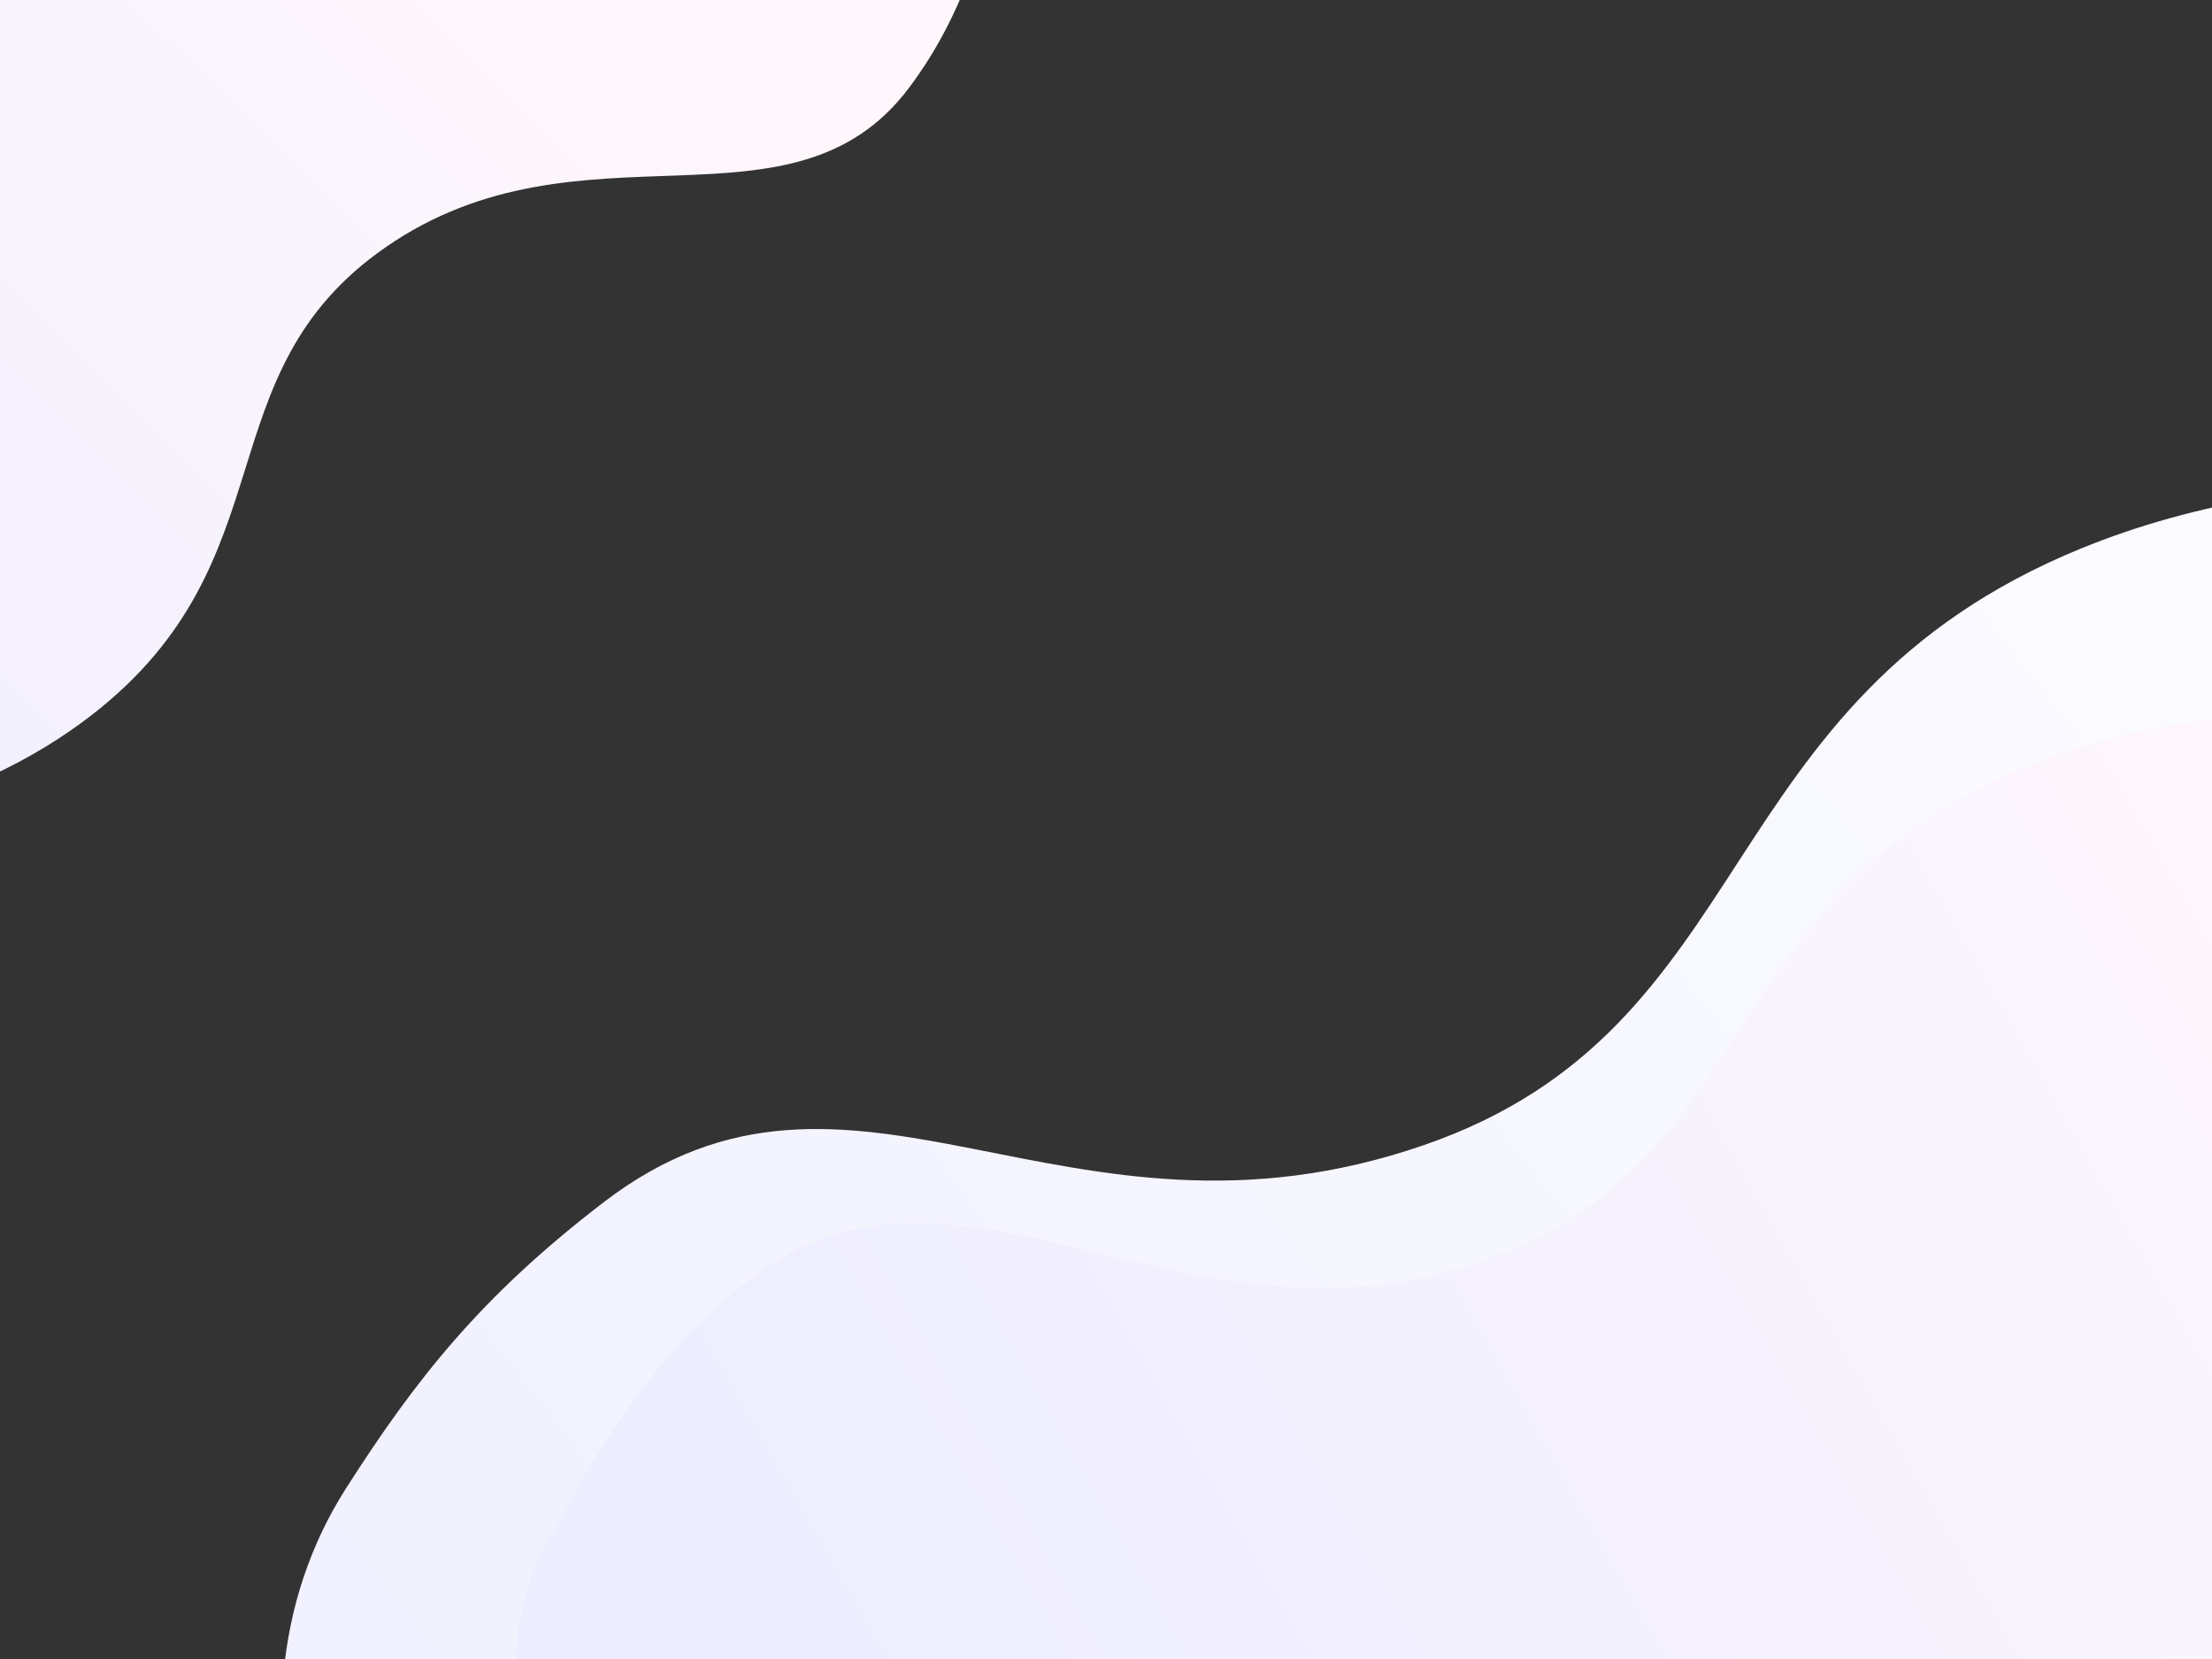 <?xml version="1.0" encoding="utf-8"?>
<!-- Generator: Adobe Illustrator 22.1.0, SVG Export Plug-In . SVG Version: 6.00 Build 0)  -->
<svg version="1.1" xmlns="http://www.w3.org/2000/svg" xmlns:xlink="http://www.w3.org/1999/xlink" x="0px" y="0px"
	 viewBox="0 0 800 600" style="enable-background:new 0 0 800 600;" xml:space="preserve">
<rect x="0" y="0" width="800" height="600" fill="#333333" stroke="none"/>
<style type="text/css">
	.st0{clip-path:url(#SVGID_2_);fill:url(#SVGID_3_);}
	.st1{clip-path:url(#SVGID_2_);fill:url(#SVGID_4_);}
	.st2{clip-path:url(#SVGID_2_);fill:url(#SVGID_5_);}
</style>
<g id="Layer_2">
	<g>
		<defs>
			<rect id="SVGID_1_" width="800" height="600"/>
		</defs>
		<clipPath id="SVGID_2_">
			<use xlink:href="#SVGID_1_"  style="overflow:visible;"/>
		</clipPath>
		<linearGradient id="SVGID_3_" gradientUnits="userSpaceOnUse" x1="29.893" y1="1039.995" x2="1213.264" y2="109.987">
			<stop  offset="0" style="stop-color:#EDEDFF"/>
			<stop  offset="1" style="stop-color:#FFFFFF"/>
		</linearGradient>
		<path class="st0" d="M125,538.5c25.4-39.8,49-69.7,93.2-103.6c90.4-69.4,166.4,24.4,296.9-20.8
			c122.9-42.5,101.8-160.3,237.7-215.8c81.9-33.4,192.7-32.8,279.2,24.4c124.1,82.1,167.6,260.5,109.7,376.7
			C1089.1,705,969.2,726.1,767.5,761.6c-235,41.3-606.8,53-654.6-80.5C94.5,629.9,99.6,578.4,125,538.5z"/>
		<linearGradient id="SVGID_4_" gradientUnits="userSpaceOnUse" x1="354.893" y1="727.207" x2="935.957" y2="396.472">
			<stop  offset="0" style="stop-color:#EDEDFF"/>
			<stop  offset="1" style="stop-color:#FFF7FC"/>
		</linearGradient>
		<path class="st1" d="M197,559.4c18.2-33.4,38.2-69,74.8-97.1c75-57.6,155.7,31.4,264-6.1c102-35.3,84.4-133,197.2-179
			C801,249.5,893,250,964.7,297.4c103,68.1,139.1,216.2,91,312.5c-43.7,87.6-143.2,105.1-310.5,134.5c-195,34.3-503.5,44-543.2-66.8
			C186.8,635.2,178.8,592.8,197,559.4z"/>
		<linearGradient id="SVGID_5_" gradientUnits="userSpaceOnUse" x1="-267.15" y1="342.632" x2="170.829" y2="-96.846">
			<stop  offset="0" style="stop-color:#EDEDFF"/>
			<stop  offset="1" style="stop-color:#FFF7FC"/>
		</linearGradient>
		<path class="st2" d="M363.2-53.5c-6.4,27.8-13.6,57.5-34.4,85.2c-42.5,56.7-118.7,8.8-189.3,57.7
			c-66.5,46.1-34.1,113.1-106.2,169.1c-43.4,33.7-109.9,51.9-171.2,32.2c-88.1-28.3-144-127.9-128.9-207.2
			c13.8-72,82.1-104.8,196.9-159.8C64-140.4,284.7-209.8,335.7-137.9C355.3-110.3,369.6-81.3,363.2-53.5z"/>
	</g>
</g>
<g id="Layer_4">
</g>
<g id="Layer_3">
</g>
<g id="Layer_5">
</g>
</svg>
